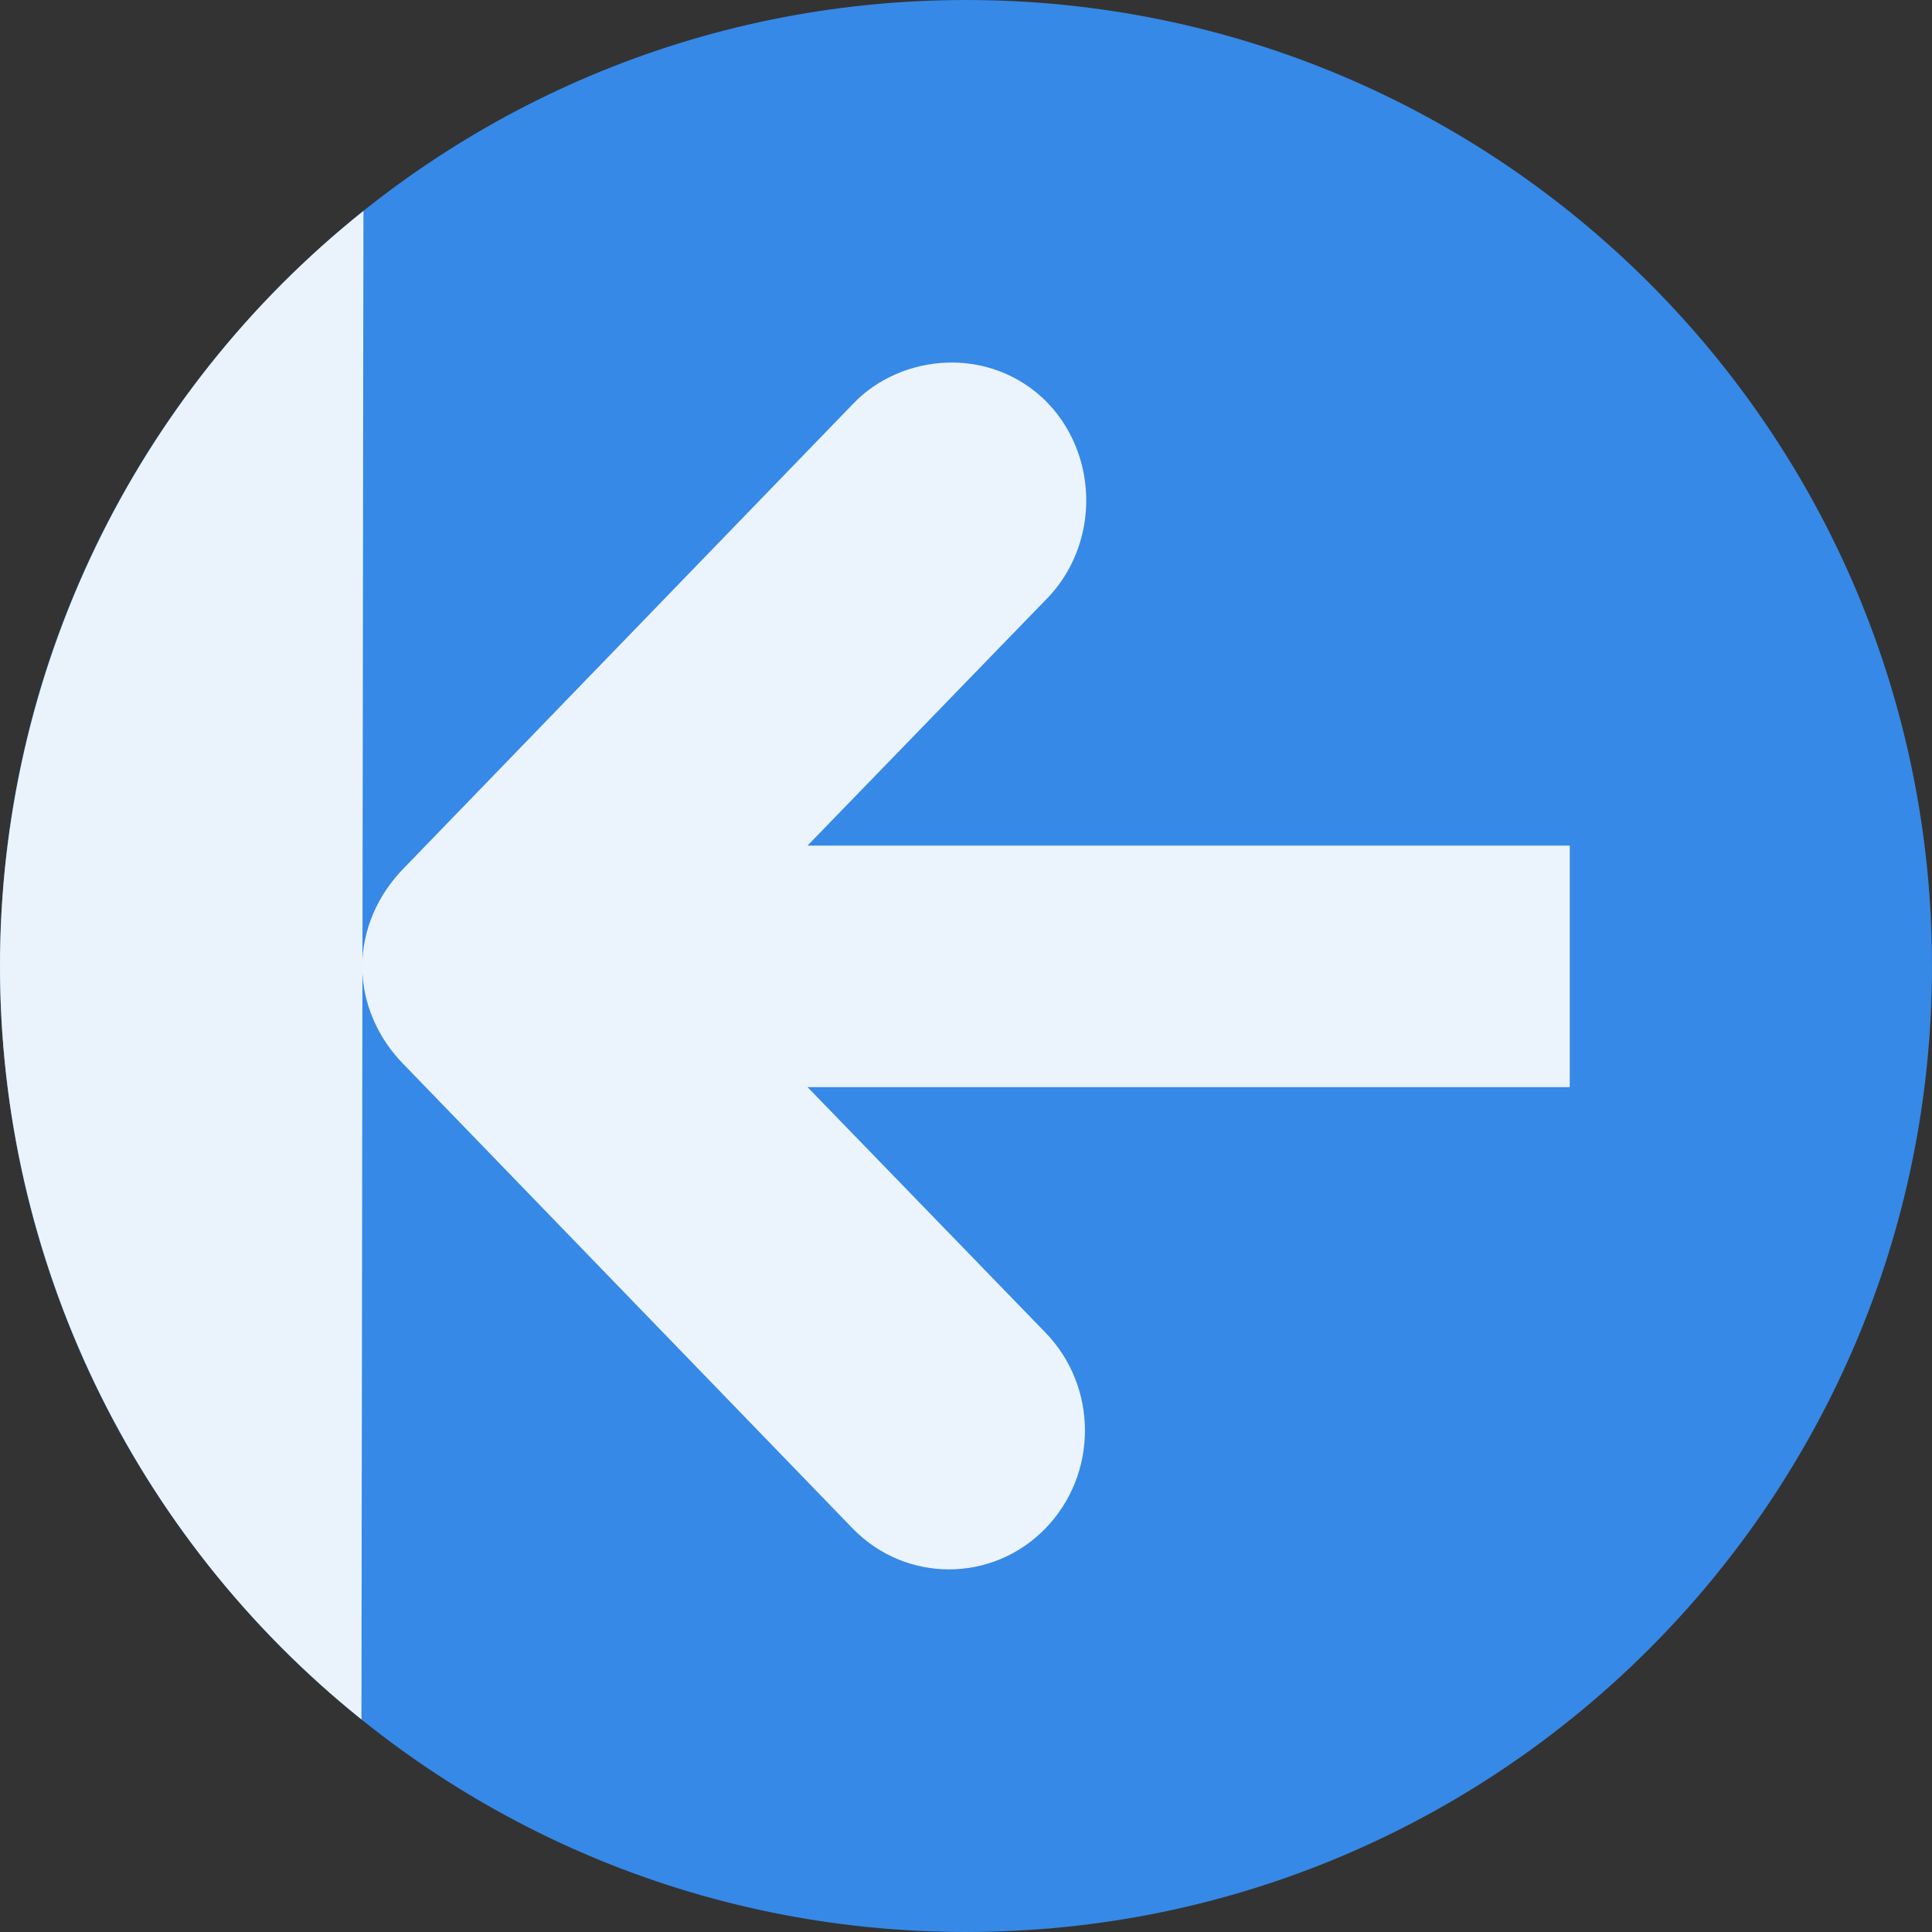 <?xml version="1.0" encoding="UTF-8"?>
<svg xmlns="http://www.w3.org/2000/svg" xmlns:xlink="http://www.w3.org/1999/xlink" width="64px" height="64px" viewBox="0 0 64 64" version="1.1">
<rect x="0" y="0" width="64" height="64" fill="#333333" stroke="none"/>
<g id="surface1">
<path style=" stroke:none;fill-rule:evenodd;fill:rgb(21.176%,53.725%,90.196%);fill-opacity:1;" d="M 0 32.004 C 0.004 49.676 14.328 64 32 64 C 49.672 64 63.996 49.676 64 32.004 C 64.004 14.328 49.676 0 32 0 C 14.324 0 -0.004 14.328 0 32.004 Z "/>
<path style=" stroke:none;fill-rule:nonzero;fill:rgb(100%,100%,100%);fill-opacity:0.902;" d="M 31.375 12.012 C 33.234 11.953 34.902 13.012 35.625 14.762 C 36.348 16.516 35.957 18.566 34.625 19.887 L 26.75 28.012 L 52 28.012 L 52 36.012 L 26.75 36.012 L 34.625 44.137 C 36.379 45.938 36.379 48.84 34.625 50.637 C 32.871 52.438 30.004 52.438 28.25 50.637 L 13.375 35.262 C 12.523 34.398 12 33.238 12 32.012 C 12 30.789 12.523 29.629 13.375 28.762 L 28.25 13.387 C 29.055 12.535 30.207 12.051 31.375 12.012 Z "/>
<path style=" stroke:none;fill-rule:evenodd;fill:rgb(100%,100%,100%);fill-opacity:1;" d="M 12.039 6.988 C 4.43 13.062 0 22.27 0 32.004 C 0 41.707 4.406 50.887 11.973 56.957 "/>
<path style=" stroke:none;fill-rule:evenodd;fill:rgb(21.176%,53.725%,90.196%);fill-opacity:0.102;" d="M 12.039 6.988 C 4.43 13.062 0 22.27 0 32.004 C 0 41.707 4.406 50.887 11.973 56.957 "/>
</g>
</svg>

